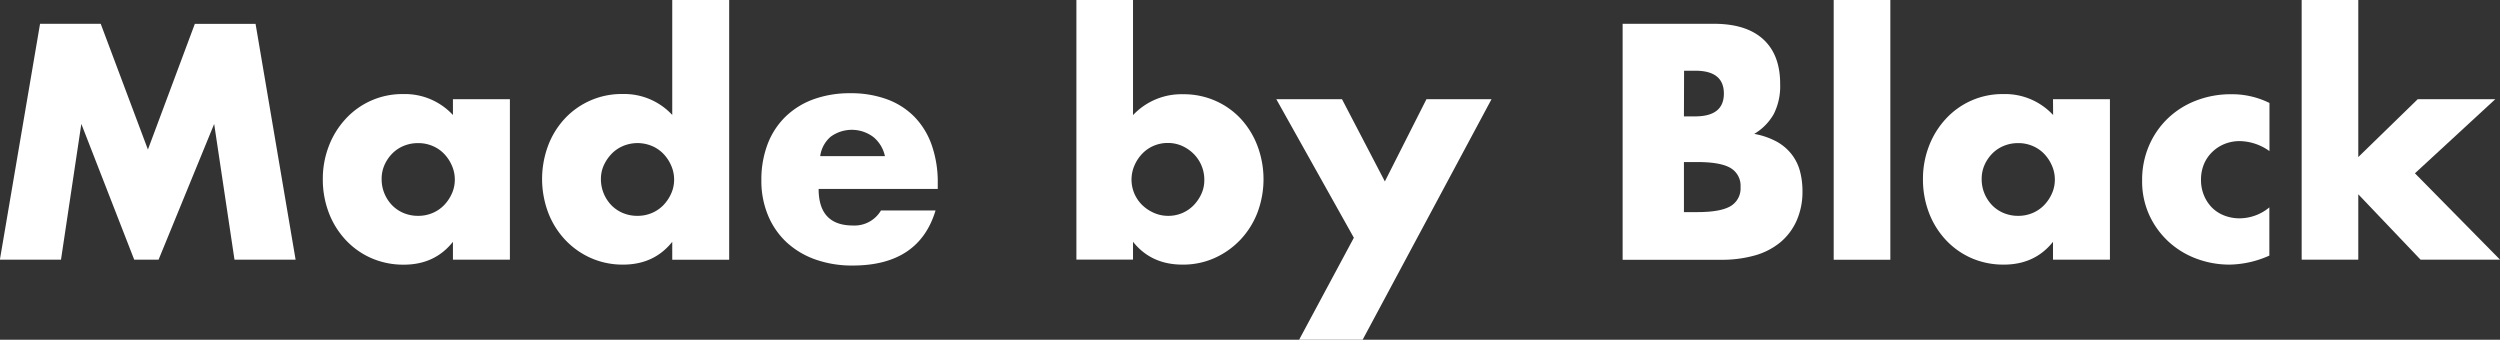 <svg xmlns="http://www.w3.org/2000/svg" viewBox="0 0 895.09 121.63"><rect x="0" y="0" width="895.09" height="121.63" fill="#333333" stroke="none"/><defs><style>.cls-1{fill:#fff;}</style></defs><title>text</title><g id="hero"><g id="text"><path class="cls-1" d="M5,98.22,19.38,13.78H41.1L58,58.8l16.8-45H96.54l14.34,84.44H89l-7.28-48.6L61.82,98.22H53.09L34.16,49.62l-7.28,48.6Z" transform="translate(-5.04 -5.26)"/><path class="cls-1" d="M167.21,40.77H187.6V98.22H167.21V91.84q-6.5,8.18-17.58,8.18a28.58,28.58,0,0,1-11.54-2.3,27.79,27.79,0,0,1-9.18-6.44,29.67,29.67,0,0,1-6.1-9.74,33.29,33.29,0,0,1-2.19-12.21,32.39,32.39,0,0,1,2.13-11.71,30.1,30.1,0,0,1,5.94-9.68,27.5,27.5,0,0,1,20.72-9,23.4,23.4,0,0,1,17.8,7.5ZM141.68,69.33a13.26,13.26,0,0,0,1,5.21,13.44,13.44,0,0,0,2.74,4.2,12.57,12.57,0,0,0,4.14,2.8,13.43,13.43,0,0,0,5.21,1,13.14,13.14,0,0,0,5.1-1,12.57,12.57,0,0,0,4.14-2.8,14.51,14.51,0,0,0,2.8-4.15,12.09,12.09,0,0,0,1.07-5,12.42,12.42,0,0,0-1.07-5.09,14.09,14.09,0,0,0-2.8-4.2,12.27,12.27,0,0,0-4.14-2.8,13,13,0,0,0-5.1-1,13.26,13.26,0,0,0-5.21,1,12.27,12.27,0,0,0-4.14,2.8,13.61,13.61,0,0,0-2.74,4.08A12.2,12.2,0,0,0,141.68,69.33Z" transform="translate(-5.04 -5.26)"/><path class="cls-1" d="M245.73,5.26h20.38v93H245.73V91.84Q239.22,100,228.14,100a28,28,0,0,1-11.54-2.36,28.38,28.38,0,0,1-9.18-6.49,29.61,29.61,0,0,1-6.1-9.75,34.24,34.24,0,0,1-.11-23.8,29.42,29.42,0,0,1,5.87-9.68,27.76,27.76,0,0,1,20.84-9,23.43,23.43,0,0,1,17.81,7.5ZM220.19,69.33a13.43,13.43,0,0,0,3.75,9.41,12.57,12.57,0,0,0,4.14,2.8,13.43,13.43,0,0,0,5.21,1,13.14,13.14,0,0,0,5.1-1,12.57,12.57,0,0,0,4.14-2.8,14.51,14.51,0,0,0,2.8-4.15,12.09,12.09,0,0,0,1.07-5,12.42,12.42,0,0,0-1.07-5.09,14.09,14.09,0,0,0-2.8-4.2,12.27,12.27,0,0,0-4.14-2.8,13.36,13.36,0,0,0-10.19,0,12.22,12.22,0,0,0-4.15,2.8,14.59,14.59,0,0,0-2.8,4.08A11.76,11.76,0,0,0,220.19,69.33Z" transform="translate(-5.04 -5.26)"/><path class="cls-1" d="M298.14,72.91Q298.14,86,310.46,86a11,11,0,0,0,10-5.38H340q-5.94,19.71-29.68,19.71A39.11,39.11,0,0,1,297,98.17,29.76,29.76,0,0,1,286.66,92,27.56,27.56,0,0,1,280,82.32a32,32,0,0,1-2.36-12.54,35.59,35.59,0,0,1,2.24-12.94,27.27,27.27,0,0,1,6.39-9.8,28.28,28.28,0,0,1,10-6.22,38.08,38.08,0,0,1,13.27-2.18,37.28,37.28,0,0,1,13.11,2.18,26.54,26.54,0,0,1,9.85,6.33,27.52,27.52,0,0,1,6.16,10.14,40.07,40.07,0,0,1,2.13,13.49v2.13Zm23.74-11.76a12.18,12.18,0,0,0-4.14-6.83,12.84,12.84,0,0,0-15.29-.11,11.13,11.13,0,0,0-3.75,6.94Z" transform="translate(-5.04 -5.26)"/><path class="cls-1" d="M410.7,5.26V46.48A23.76,23.76,0,0,1,428.62,39a28.11,28.11,0,0,1,11.7,2.4,27.55,27.55,0,0,1,9.07,6.5,29.92,29.92,0,0,1,5.88,9.63,33.93,33.93,0,0,1,0,23.8,29.74,29.74,0,0,1-6.11,9.75,29.13,29.13,0,0,1-9.24,6.55A27.56,27.56,0,0,1,428.39,100q-11.19,0-17.69-8.18v6.38H390.43v-93Zm25.53,64.4a13.07,13.07,0,0,0-3.8-9.29,13.92,13.92,0,0,0-4.15-2.86,12.33,12.33,0,0,0-5.15-1.06,12.54,12.54,0,0,0-5,1,12.37,12.37,0,0,0-4.09,2.8,14.09,14.09,0,0,0-2.8,4.2A12.73,12.73,0,0,0,414,78.68a14.09,14.09,0,0,0,4.2,2.8,12.42,12.42,0,0,0,5.09,1.06,12.57,12.57,0,0,0,9.13-3.8,14.51,14.51,0,0,0,2.8-4.15A11.82,11.82,0,0,0,436.23,69.66Z" transform="translate(-5.04 -5.26)"/><path class="cls-1" d="M489.77,90.38,462,40.77h23.52l15.35,29.45,14.89-29.45h23.3L492.91,126.9H470.17Z" transform="translate(-5.04 -5.26)"/><path class="cls-1" d="M586,13.78h32.7q11.64,0,17.7,5.6t6,16.12a21.91,21.91,0,0,1-2.29,10.59,19.33,19.33,0,0,1-7,7.11,26.64,26.64,0,0,1,8,2.74,17.45,17.45,0,0,1,5.38,4.54,17,17,0,0,1,3,6.05,27.62,27.62,0,0,1,.9,7.17,25.35,25.35,0,0,1-2.08,10.52A21.3,21.3,0,0,1,642.48,92a24.94,24.94,0,0,1-9.13,4.71,43.32,43.32,0,0,1-12.09,1.56H586Zm21.95,33.15h4q10.31,0,10.3-8.18T612,30.58h-4Zm0,34.27h4.81c5.53,0,9.48-.71,11.88-2.13a7.36,7.36,0,0,0,3.58-6.83,7.36,7.36,0,0,0-3.58-6.83c-2.4-1.42-6.35-2.13-11.88-2.13h-4.81Z" transform="translate(-5.04 -5.26)"/><path class="cls-1" d="M681.85,5.26v93H661.57v-93Z" transform="translate(-5.04 -5.26)"/><path class="cls-1" d="M740.09,40.77h20.38V98.22H740.09V91.84Q733.58,100,722.5,100A28.58,28.58,0,0,1,711,97.72a27.9,27.9,0,0,1-9.18-6.44,29.67,29.67,0,0,1-6.1-9.74,33.29,33.29,0,0,1-2.19-12.21,32.39,32.39,0,0,1,2.13-11.71,30.1,30.1,0,0,1,5.94-9.68,27.5,27.5,0,0,1,20.72-9,23.42,23.42,0,0,1,17.81,7.5ZM714.55,69.33a13.26,13.26,0,0,0,1,5.21,13.44,13.44,0,0,0,2.74,4.2,12.51,12.51,0,0,0,4.15,2.8,13.35,13.35,0,0,0,5.2,1,13.1,13.1,0,0,0,5.1-1,12.57,12.57,0,0,0,4.14-2.8,14.51,14.51,0,0,0,2.8-4.15,12.09,12.09,0,0,0,1.07-5,12.42,12.42,0,0,0-1.07-5.09,14.09,14.09,0,0,0-2.8-4.2,12.27,12.27,0,0,0-4.14-2.8,12.93,12.93,0,0,0-5.1-1,13.17,13.17,0,0,0-5.2,1,12.22,12.22,0,0,0-4.15,2.8,13.61,13.61,0,0,0-2.74,4.08A12.2,12.2,0,0,0,714.55,69.33Z" transform="translate(-5.04 -5.26)"/><path class="cls-1" d="M817.59,59.36A18.76,18.76,0,0,0,807,55.78a14.52,14.52,0,0,0-5.43,1,13.67,13.67,0,0,0-4.43,2.86,13.13,13.13,0,0,0-3,4.37,14.37,14.37,0,0,0-1.06,5.65,14.11,14.11,0,0,0,1.06,5.55A13.57,13.57,0,0,0,797,79.58a12.66,12.66,0,0,0,4.42,2.85,15,15,0,0,0,5.49,1,16.78,16.78,0,0,0,10.64-3.92V96.77A36,36,0,0,1,803.37,100a33.76,33.76,0,0,1-11.93-2.13,30.29,30.29,0,0,1-10-6.11,29.89,29.89,0,0,1-6.89-9.52A29,29,0,0,1,772,69.89a30.81,30.81,0,0,1,2.47-12.49,29.76,29.76,0,0,1,6.72-9.74,30.34,30.34,0,0,1,10.13-6.39A34.34,34.34,0,0,1,803.92,39a30.14,30.14,0,0,1,13.67,3.13Z" transform="translate(-5.04 -5.26)"/><path class="cls-1" d="M849.39,5.26V61.49l21.29-20.72h27.77L869.67,67.31l30.46,30.91H871.68l-22.29-23.4v23.4H829.12v-93Z" transform="translate(-5.04 -5.26)"/></g></g></svg>

